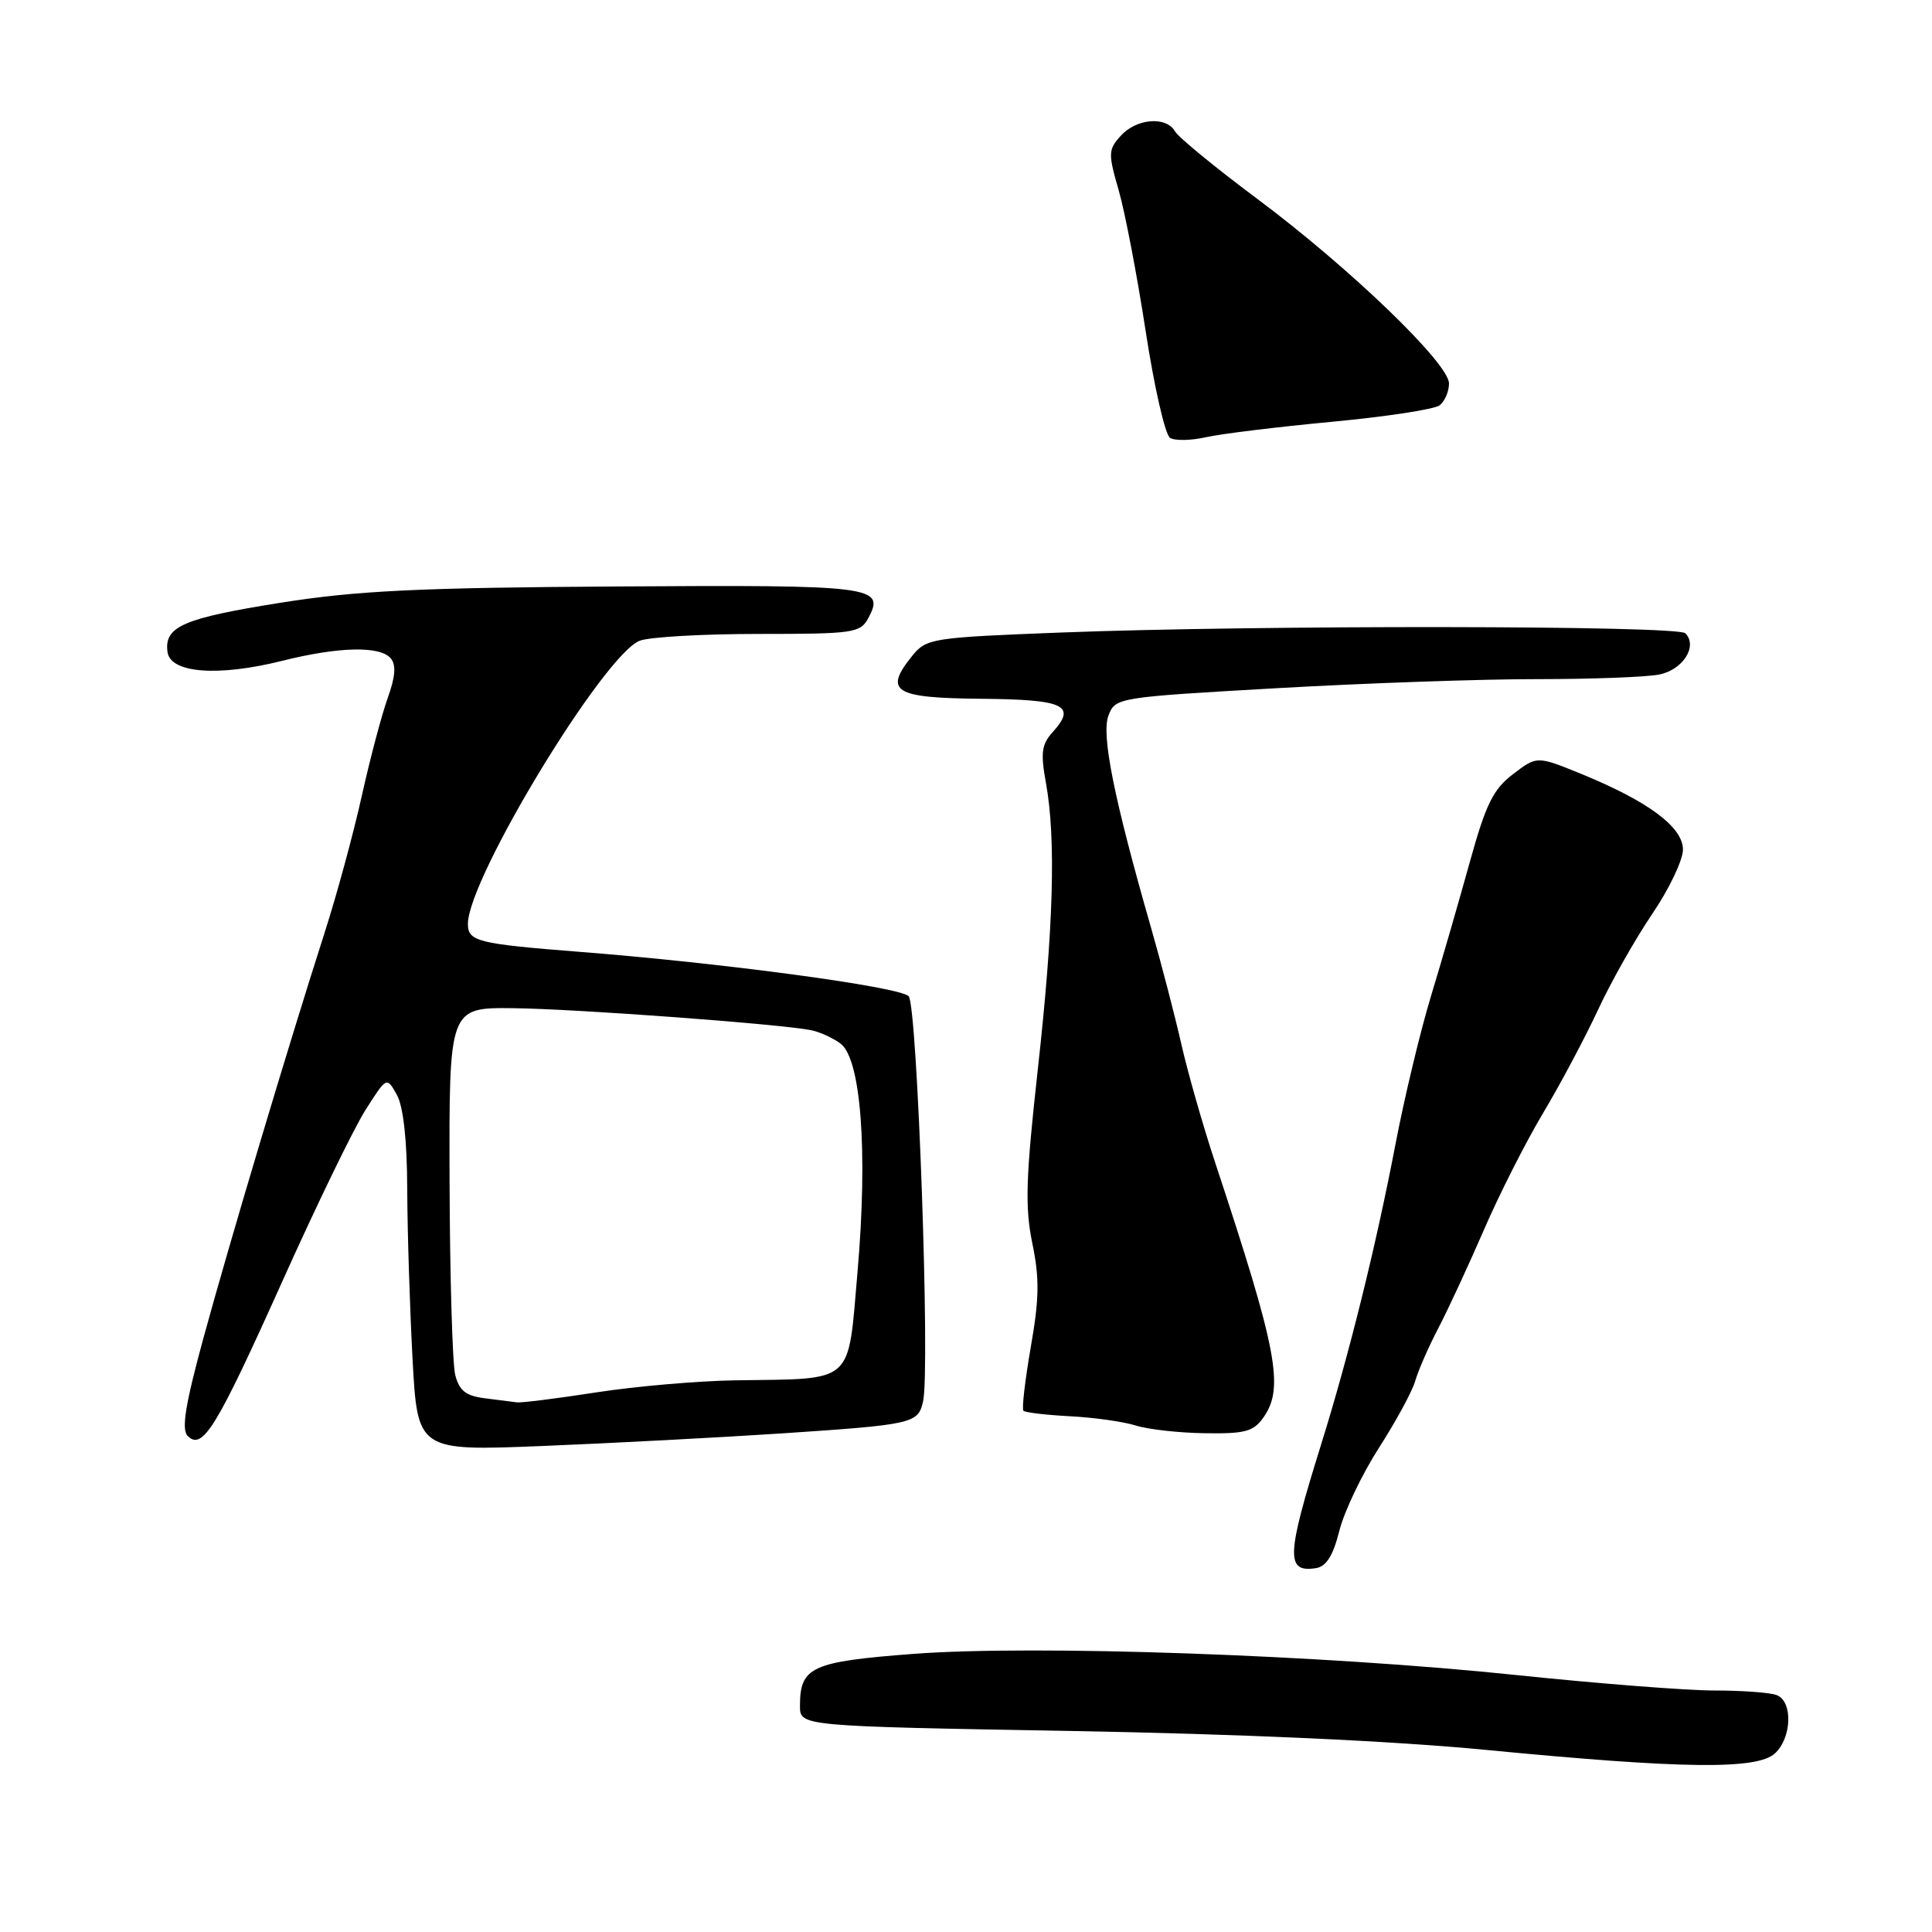 <?xml version="1.0" encoding="UTF-8" standalone="no"?>
<!DOCTYPE svg PUBLIC "-//W3C//DTD SVG 1.1//EN" "http://www.w3.org/Graphics/SVG/1.1/DTD/svg11.dtd" >
<svg xmlns="http://www.w3.org/2000/svg" xmlns:xlink="http://www.w3.org/1999/xlink" version="1.1" viewBox="0 0 256 256">
 <g >
 <path fill="currentColor"
d=" M 235.17 232.35 C 237.43 230.30 237.59 225.44 235.42 224.61 C 234.55 224.27 230.83 224.00 227.16 224.00 C 223.49 224.00 211.72 223.08 200.99 221.96 C 175.30 219.27 137.02 217.93 121.00 219.15 C 107.50 220.18 106.00 220.87 106.00 226.05 C 106.00 228.73 106.00 228.73 141.75 229.36 C 164.44 229.76 184.62 230.68 197.00 231.88 C 222.96 234.39 232.78 234.51 235.17 232.35 Z  M 177.47 202.84 C 178.11 200.28 180.48 195.33 182.72 191.84 C 184.96 188.35 187.12 184.38 187.52 183.00 C 187.91 181.62 189.29 178.47 190.58 176.00 C 191.87 173.53 194.58 167.68 196.61 163.00 C 198.63 158.32 202.16 151.35 204.46 147.50 C 206.76 143.65 210.03 137.50 211.74 133.82 C 213.44 130.15 216.67 124.44 218.91 121.13 C 221.16 117.82 223.00 113.97 223.00 112.57 C 223.00 109.58 218.35 106.14 209.41 102.50 C 203.65 100.16 203.65 100.16 200.48 102.58 C 197.84 104.60 196.88 106.56 194.75 114.25 C 193.34 119.34 191.03 127.33 189.61 132.00 C 188.19 136.68 186.09 145.45 184.93 151.50 C 182.34 165.07 178.75 179.55 175.04 191.45 C 170.45 206.16 170.35 208.40 174.35 207.79 C 175.73 207.58 176.63 206.17 177.47 202.84 Z  M 103.50 189.94 C 121.01 188.77 121.64 188.63 122.31 185.71 C 123.27 181.53 121.55 133.15 120.40 132.00 C 119.15 130.75 95.84 127.61 76.75 126.12 C 63.26 125.06 62.00 124.74 62.00 122.42 C 62.00 116.41 80.04 86.70 84.77 84.90 C 86.07 84.40 93.16 84.00 100.53 84.00 C 113.13 84.00 114.00 83.87 115.06 81.89 C 117.32 77.67 115.83 77.49 81.70 77.71 C 55.39 77.87 47.25 78.27 37.22 79.86 C 24.26 81.92 21.72 83.02 22.20 86.41 C 22.60 89.21 28.94 89.68 37.40 87.56 C 44.91 85.68 50.39 85.56 51.79 87.25 C 52.51 88.12 52.38 89.71 51.37 92.50 C 50.58 94.70 49.03 100.55 47.93 105.50 C 46.83 110.45 44.63 118.55 43.04 123.50 C 38.21 138.54 30.36 164.82 26.95 177.32 C 24.54 186.16 24.02 189.42 24.87 190.27 C 26.83 192.23 28.66 189.26 37.34 169.94 C 41.89 159.80 46.88 149.51 48.43 147.08 C 51.24 142.65 51.24 142.65 52.59 145.08 C 53.45 146.64 53.94 151.08 53.96 157.59 C 53.98 163.14 54.30 173.22 54.66 179.98 C 55.32 192.27 55.32 192.27 71.91 191.60 C 81.03 191.23 95.25 190.48 103.50 189.94 Z  M 167.44 187.78 C 170.19 183.85 169.24 178.89 160.96 153.88 C 159.39 149.13 157.40 142.16 156.54 138.38 C 155.68 134.59 153.88 127.67 152.54 123.00 C 147.62 105.88 145.91 97.37 146.87 94.83 C 147.79 92.43 147.97 92.40 169.15 91.19 C 180.89 90.52 196.41 89.98 203.63 89.99 C 210.84 89.99 218.14 89.72 219.85 89.38 C 223.01 88.75 225.00 85.60 223.31 83.91 C 222.27 82.87 166.76 82.81 140.66 83.81 C 123.41 84.48 122.76 84.58 120.87 86.91 C 117.06 91.62 118.45 92.49 129.96 92.59 C 141.07 92.69 142.71 93.45 139.46 97.04 C 138.02 98.63 137.87 99.79 138.59 103.73 C 139.94 111.14 139.60 122.96 137.51 141.74 C 135.92 156.10 135.80 159.95 136.79 164.75 C 137.75 169.39 137.71 172.09 136.58 178.51 C 135.82 182.91 135.38 186.69 135.61 186.93 C 135.84 187.17 138.61 187.49 141.76 187.66 C 144.92 187.82 148.85 188.37 150.50 188.89 C 152.15 189.41 156.29 189.87 159.69 189.91 C 165.01 189.99 166.11 189.69 167.44 187.78 Z  M 176.46 55.89 C 183.63 55.22 190.06 54.24 190.75 53.71 C 191.44 53.18 192.00 51.88 192.00 50.81 C 192.00 48.15 178.80 35.45 166.54 26.31 C 161.02 22.19 156.14 18.19 155.70 17.41 C 154.54 15.37 150.60 15.68 148.51 17.99 C 146.84 19.83 146.82 20.33 148.24 25.24 C 149.07 28.13 150.68 36.53 151.81 43.90 C 152.94 51.27 154.39 57.63 155.04 58.02 C 155.68 58.42 157.83 58.38 159.81 57.93 C 161.79 57.48 169.28 56.57 176.46 55.89 Z  M 64.25 185.28 C 61.72 184.96 60.86 184.28 60.32 182.19 C 59.95 180.71 59.61 169.15 59.57 156.50 C 59.50 133.50 59.50 133.50 68.00 133.59 C 76.24 133.68 103.45 135.69 107.50 136.51 C 108.60 136.73 110.34 137.52 111.36 138.27 C 114.09 140.27 115.01 152.56 113.63 168.49 C 112.32 183.60 113.37 182.66 97.50 182.90 C 92.55 182.97 84.22 183.69 79.00 184.50 C 73.78 185.31 69.05 185.90 68.50 185.82 C 67.95 185.74 66.04 185.50 64.25 185.28 Z "/>
</g>
</svg>